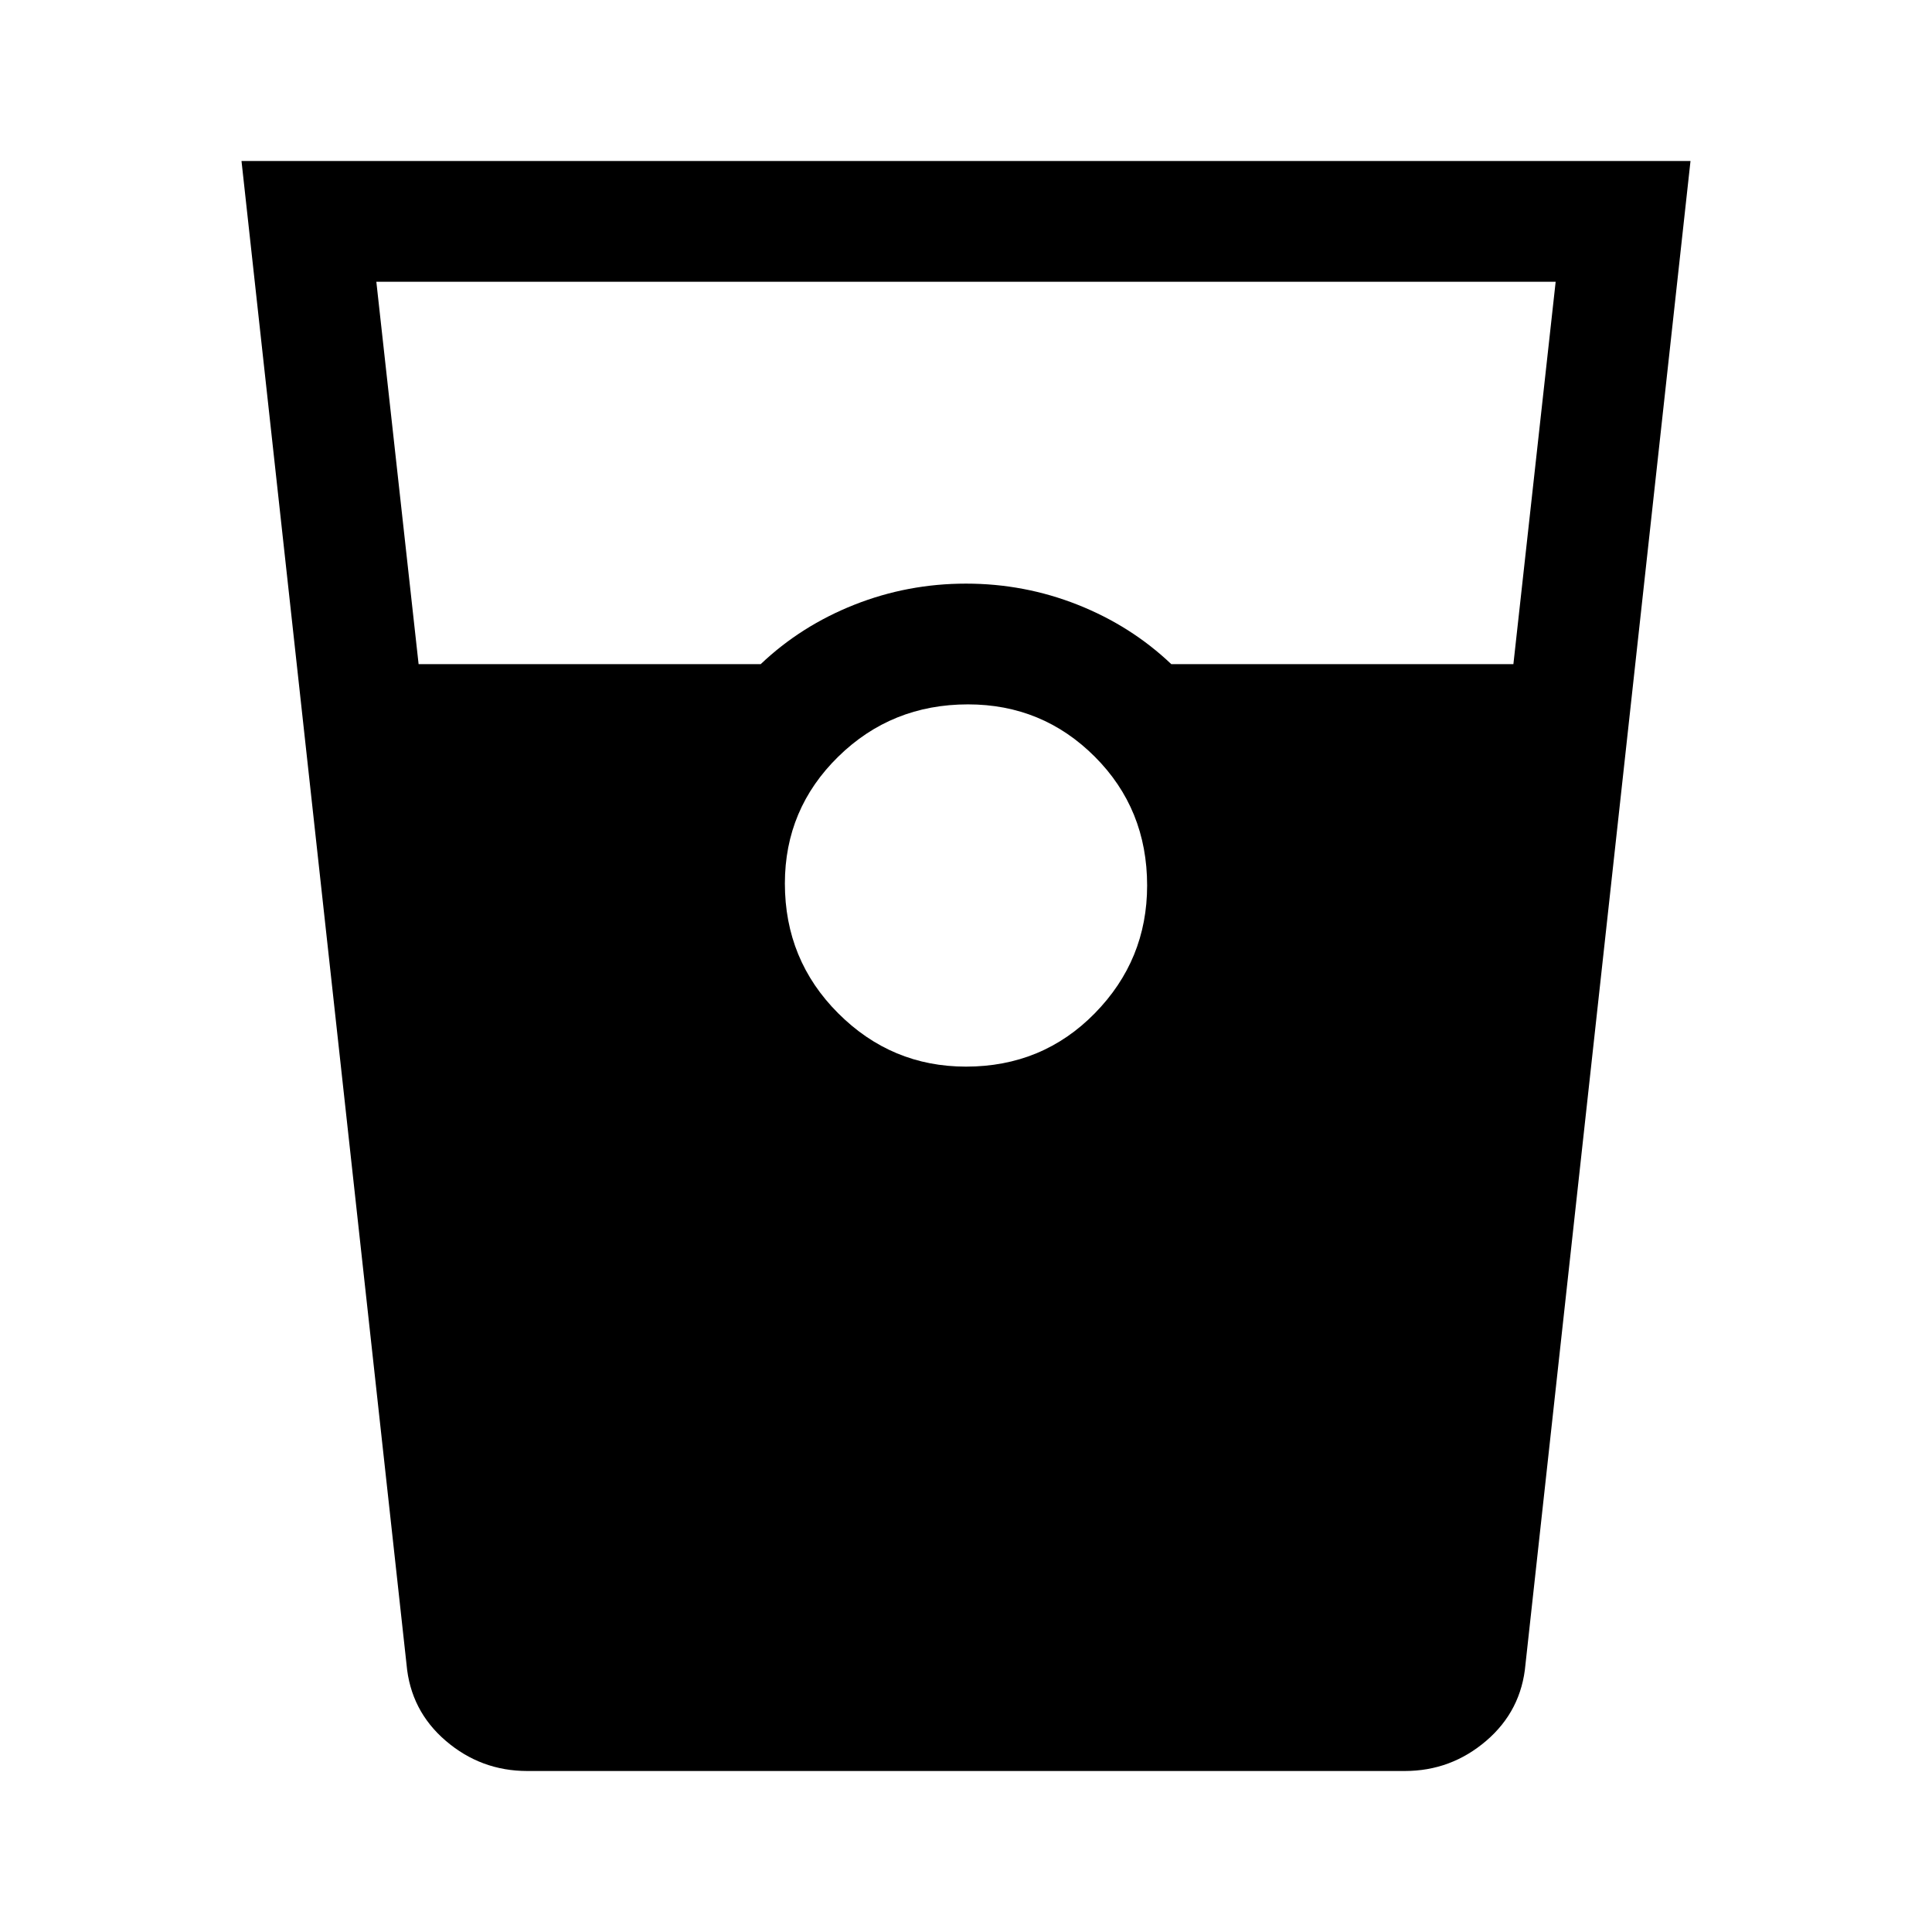 <svg xmlns="http://www.w3.org/2000/svg" height="48" width="48"><path d="M13.1 44q-1.15 0-2.025-.75t-.975-1.9L6 4h36l-4.1 37.35q-.1 1.15-.975 1.9T34.9 44Zm-2.7-27.5h8.5q1-.95 2.325-1.475Q22.55 14.5 24 14.5t2.775.525Q28.1 15.55 29.1 16.5h8.5L38.65 7H9.35Zm13.6 10q1.9 0 3.2-1.325Q28.5 23.85 28.5 22q0-1.9-1.3-3.2-1.3-1.3-3.15-1.3-1.9 0-3.225 1.3-1.325 1.3-1.325 3.15 0 1.9 1.325 3.225Q22.15 26.5 24 26.5Z"/></svg>